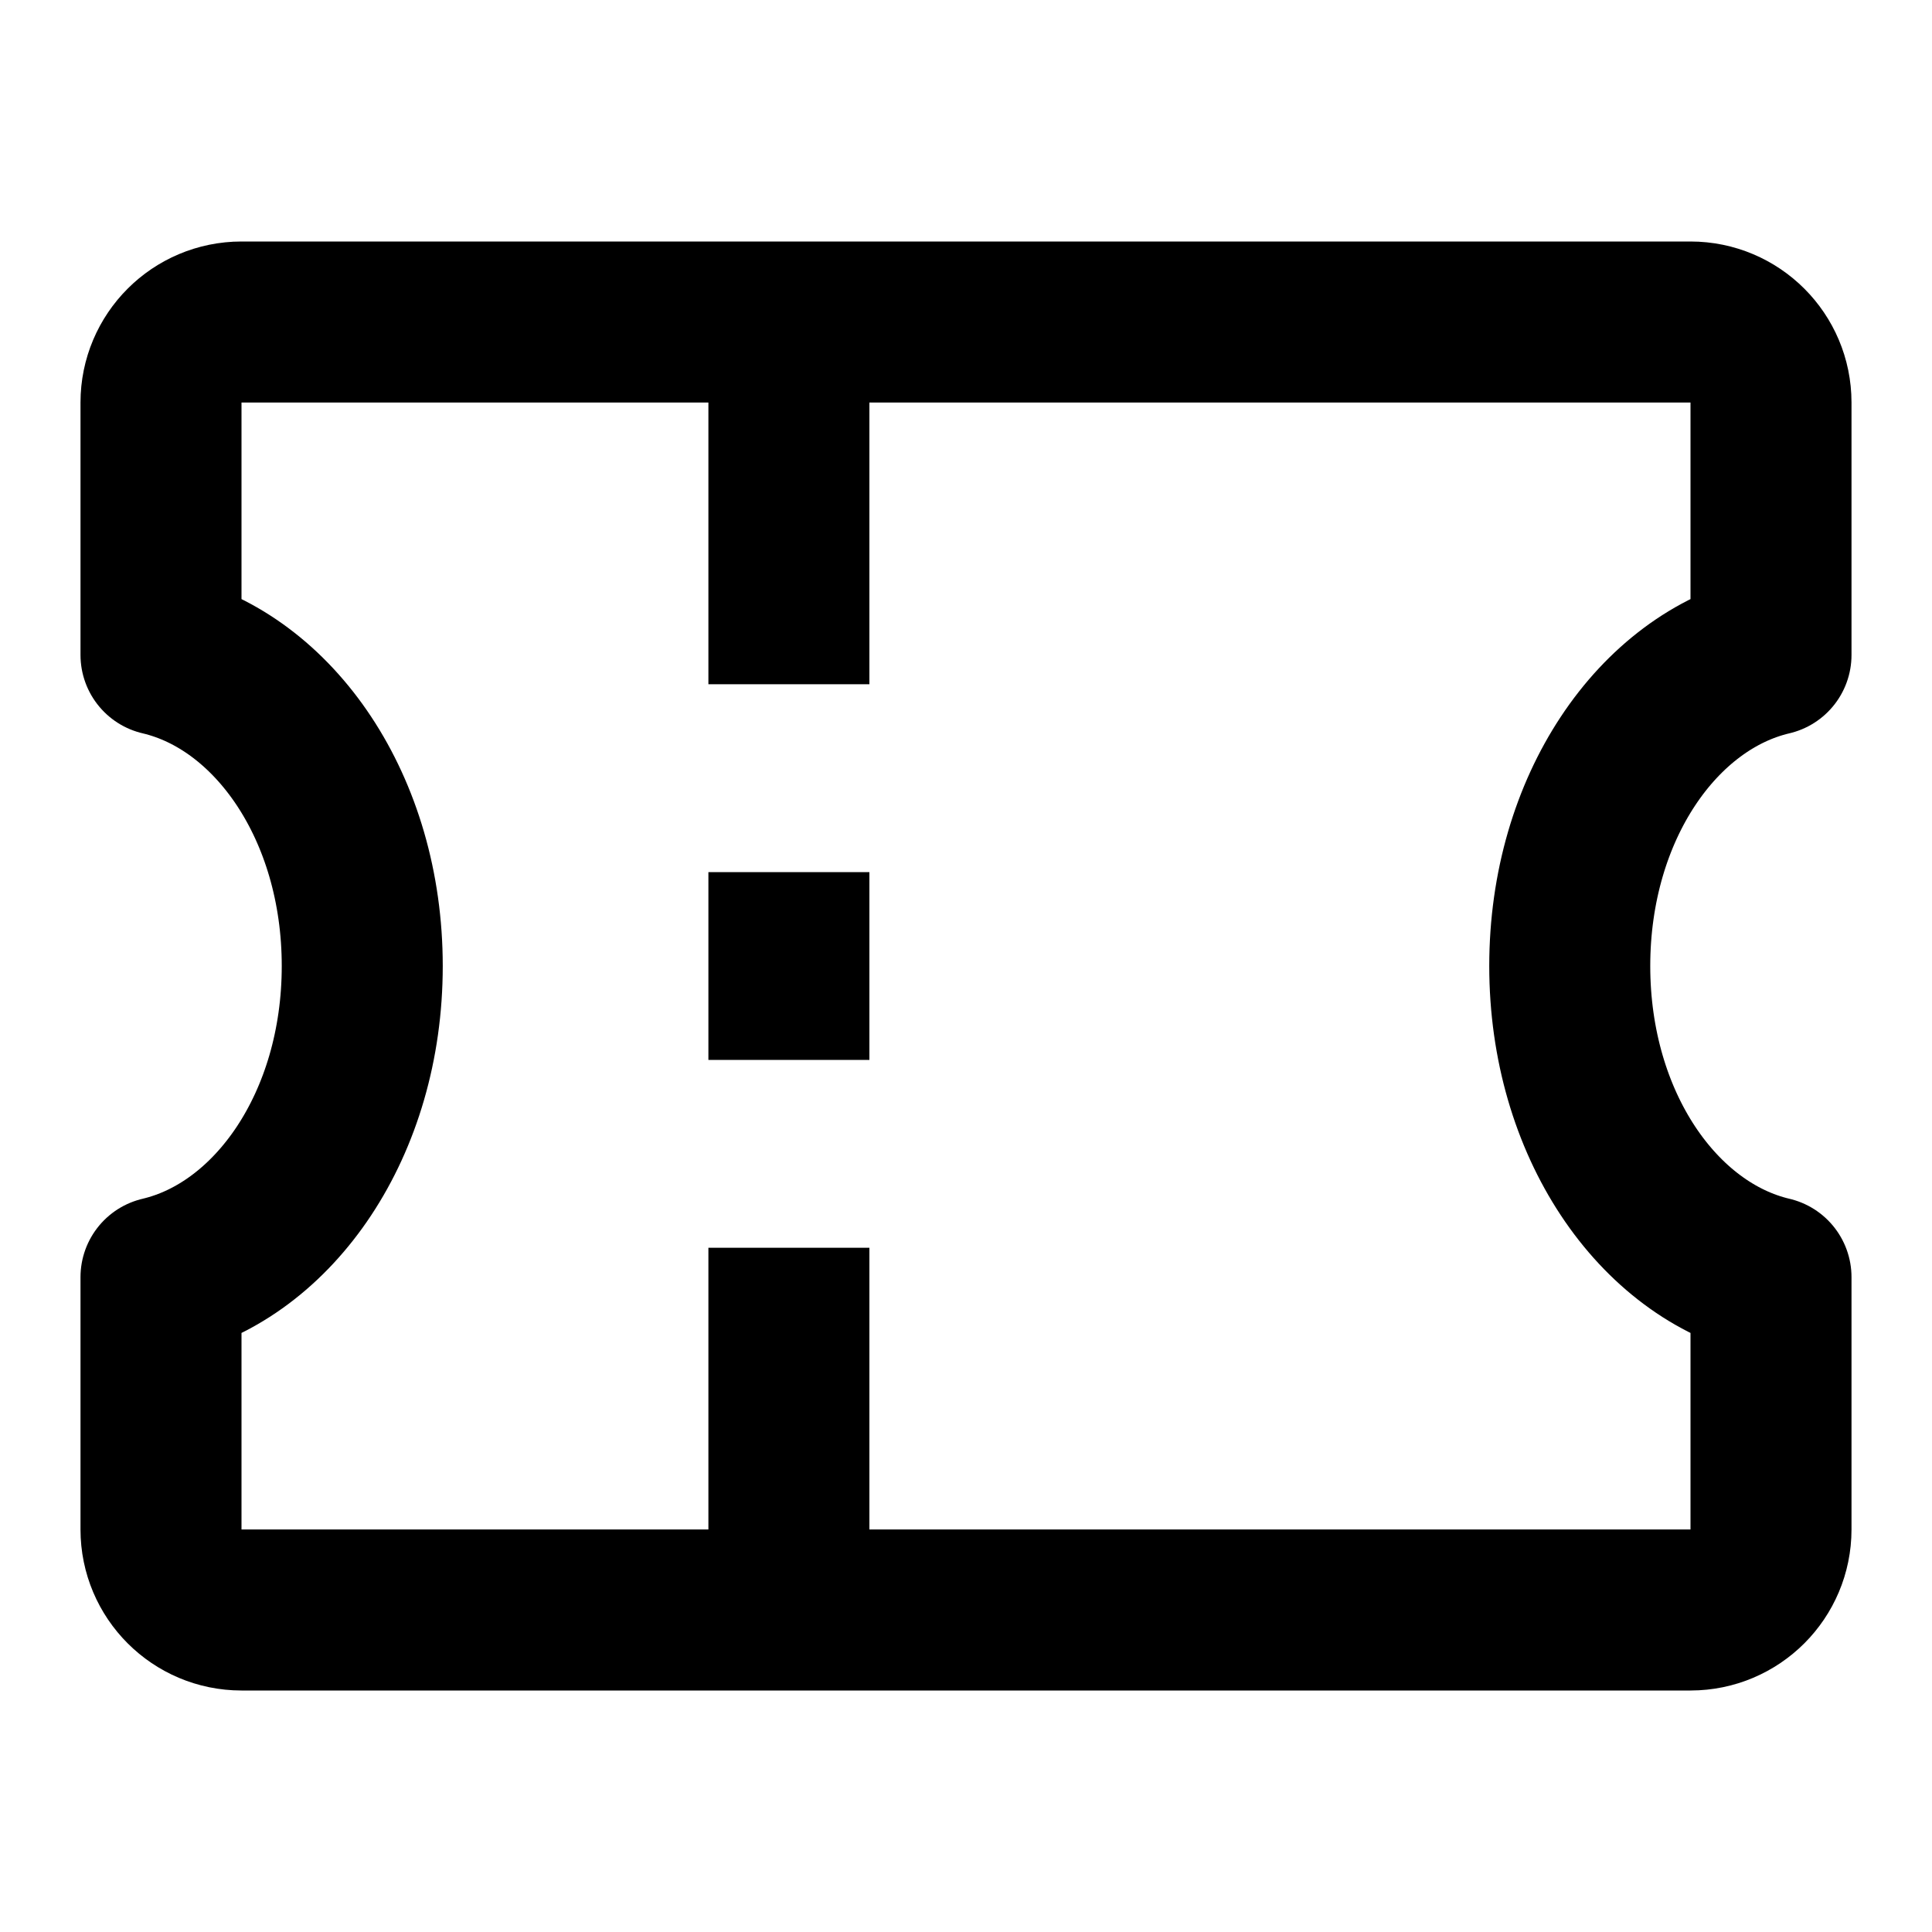 <svg width="24" height="24" viewBox="0 0 24 24" fill="none" xmlns="http://www.w3.org/2000/svg">
<path d="M9.8 4V8.5M9.8 4L21 4C21.552 4 22 4.448 22 5V8.136C20.595 8.466 19.5 10.035 19.5 12C19.5 13.965 20.595 15.534 22 15.865V19C22 19.552 21.552 20 21 20L9.8 20M9.8 4L3 4C2.448 4 2 4.448 2 5V8.136C3.405 8.466 4.5 10.035 4.5 12C4.5 13.965 3.405 15.534 2 15.865V19C2 19.552 2.448 20 3 20L9.8 20M9.8 20V15.5M9.8 13.167V10.834" stroke="black" stroke-width="2" stroke-linejoin="round"/>
</svg>
